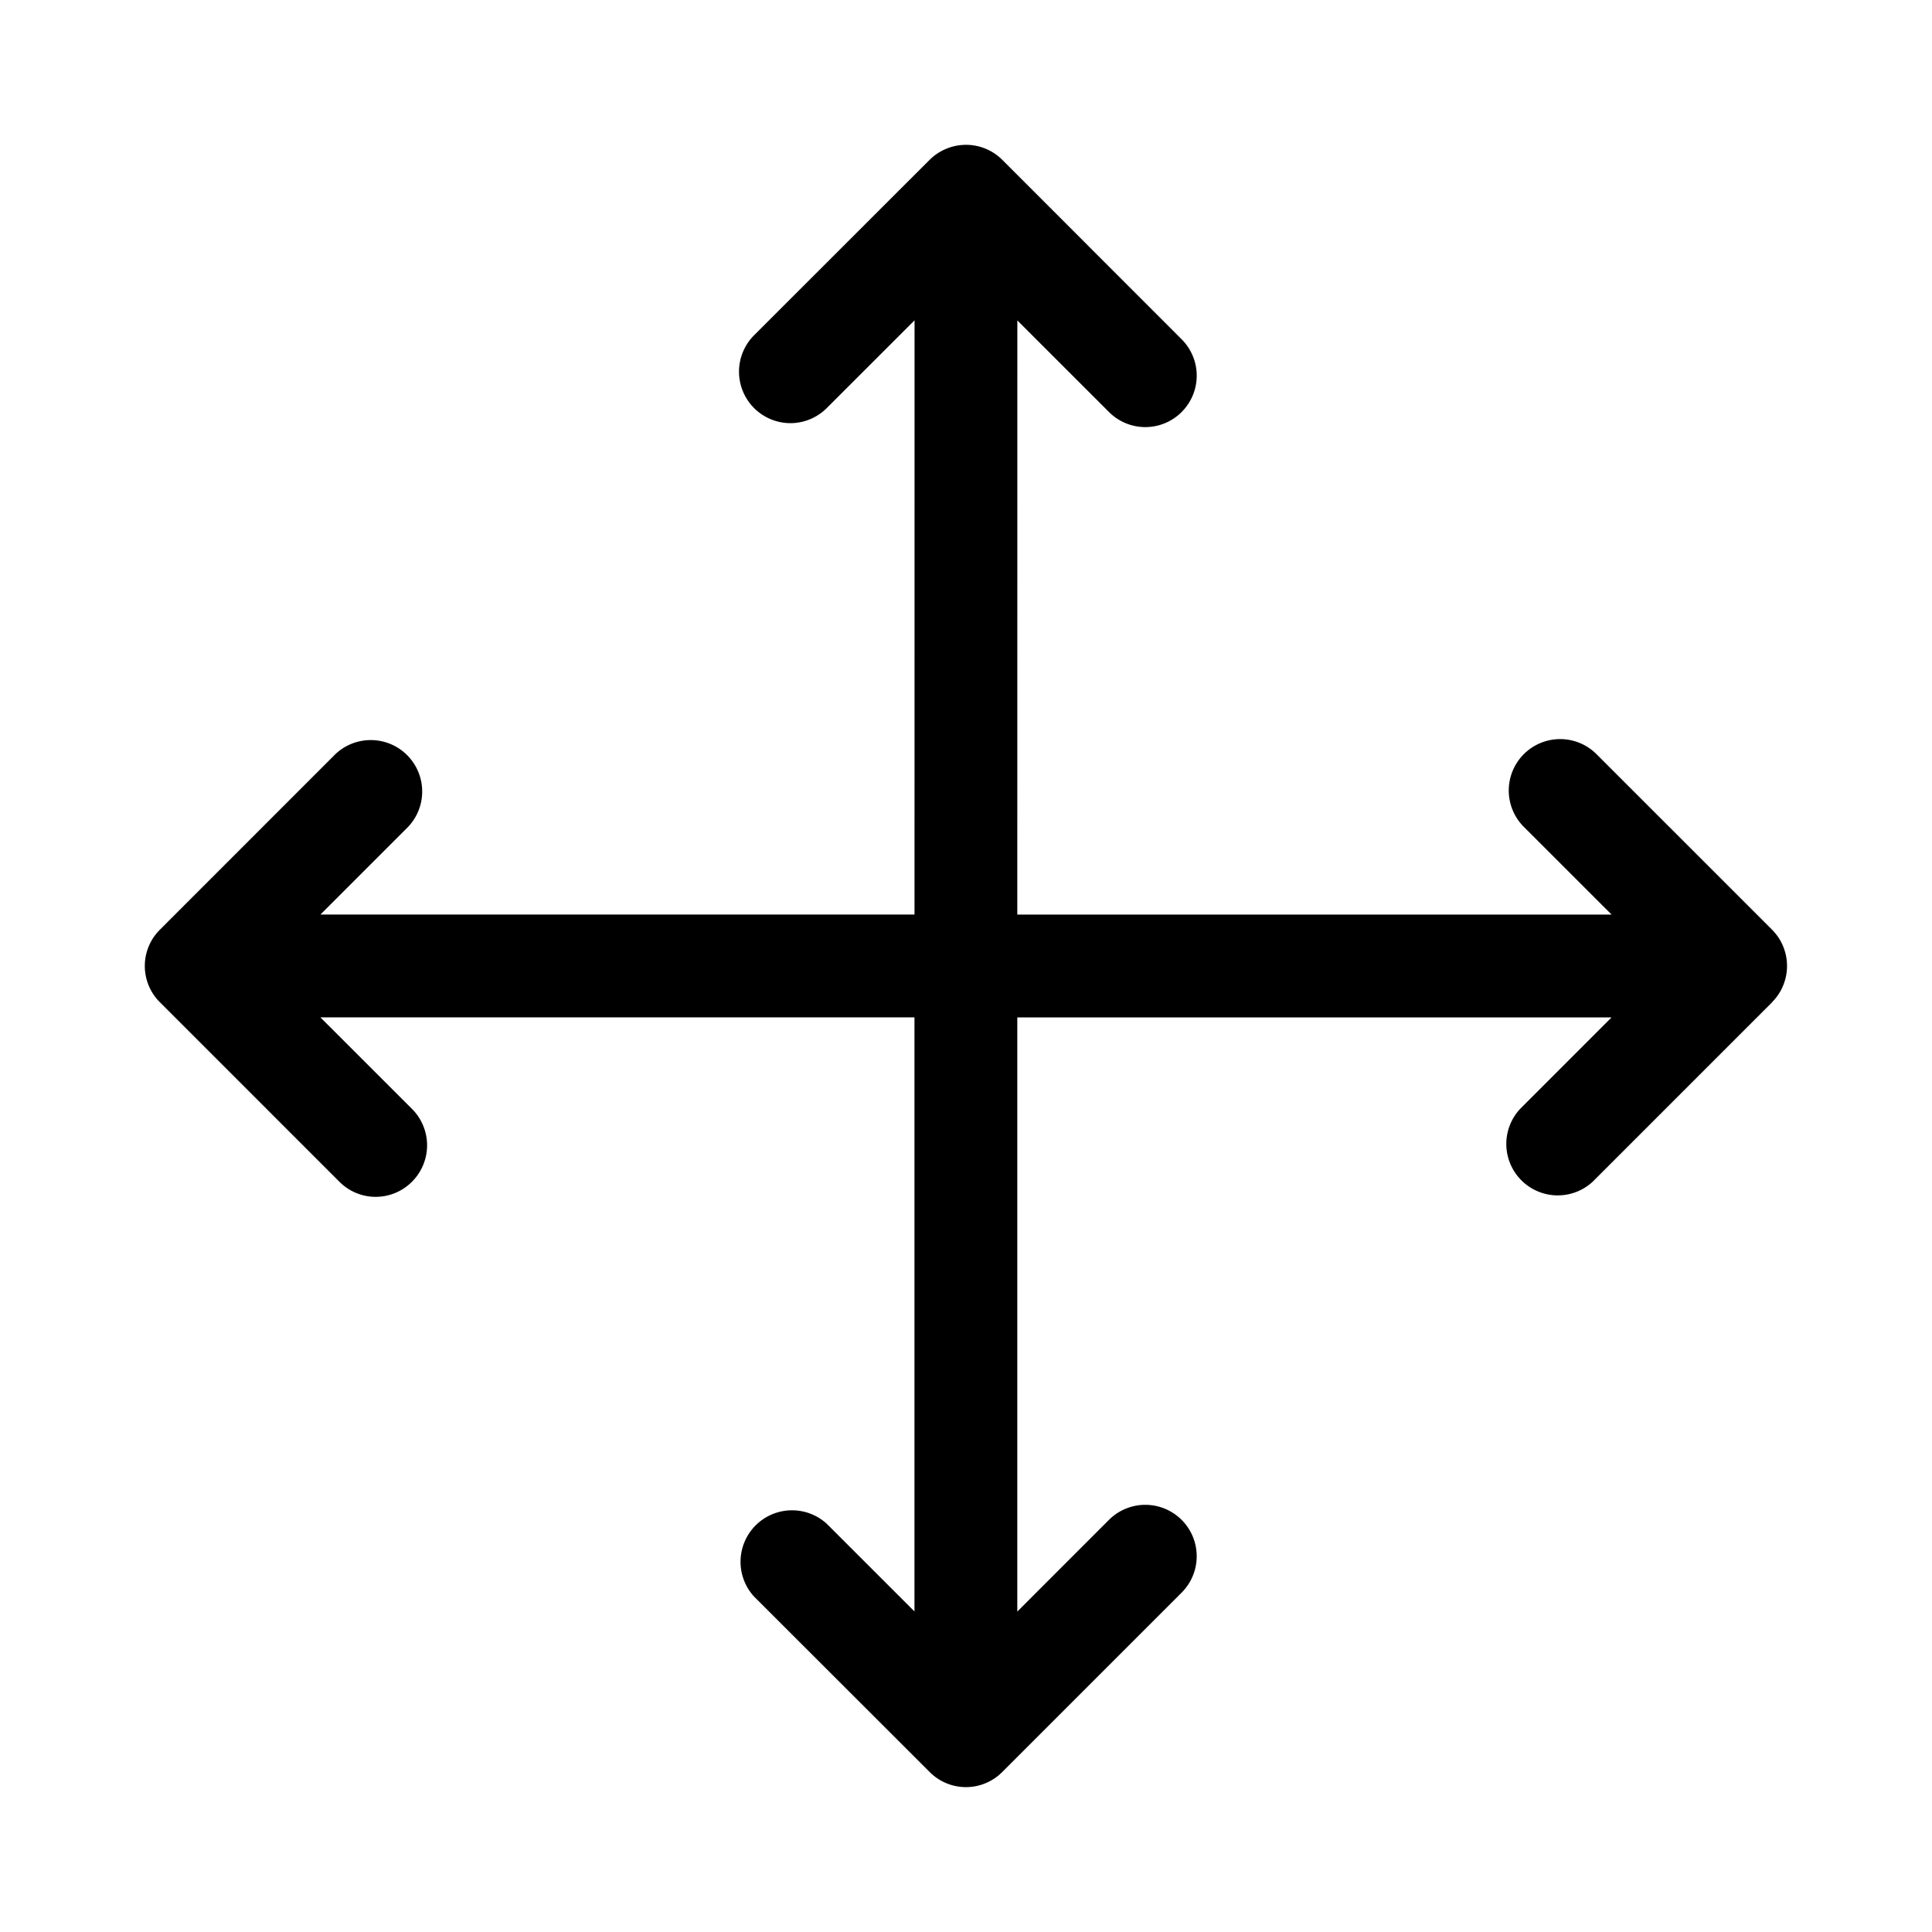 <svg width="40" height="40" xmlns="http://www.w3.org/2000/svg"><path d="M36.918 19.593a1.05 1.05 0 0 0-.231-.346l-3.633-3.633a1.064 1.064 0 1 0-1.505 1.505l1.817 1.816H21.062l.001-12.301L22.96 8.53a1.062 1.062 0 0 0 1.505 0 1.064 1.064 0 0 0 0-1.505L20.752 3.31a1.063 1.063 0 0 0-1.16-.23c-.13.054-.246.13-.343.228l-.002.001-3.636 3.634a1.066 1.066 0 0 0 .753 1.818c.272 0 .545-.105.753-.312l1.818-1.817-.001 12.302H6.635l1.816-1.816a1.065 1.065 0 0 0-1.506-1.505l-3.633 3.634a1.059 1.059 0 0 0 0 1.505l3.713 3.713a1.059 1.059 0 0 0 1.506 0 1.065 1.065 0 0 0 0-1.505l-1.898-1.897h12.3v12.3l-1.816-1.815a1.066 1.066 0 0 0-1.506 1.506l3.636 3.633a1.059 1.059 0 0 0 1.504 0l3.714-3.714a1.064 1.064 0 1 0-1.506-1.505l-1.897 1.898V21.064h12.304l-1.896 1.897a1.065 1.065 0 0 0 1.505 1.505l3.713-3.713c.002-.003.003-.007.007-.01a1.064 1.064 0 0 0 .223-1.15z" fill="#000" fill-rule="evenodd"/></svg>
